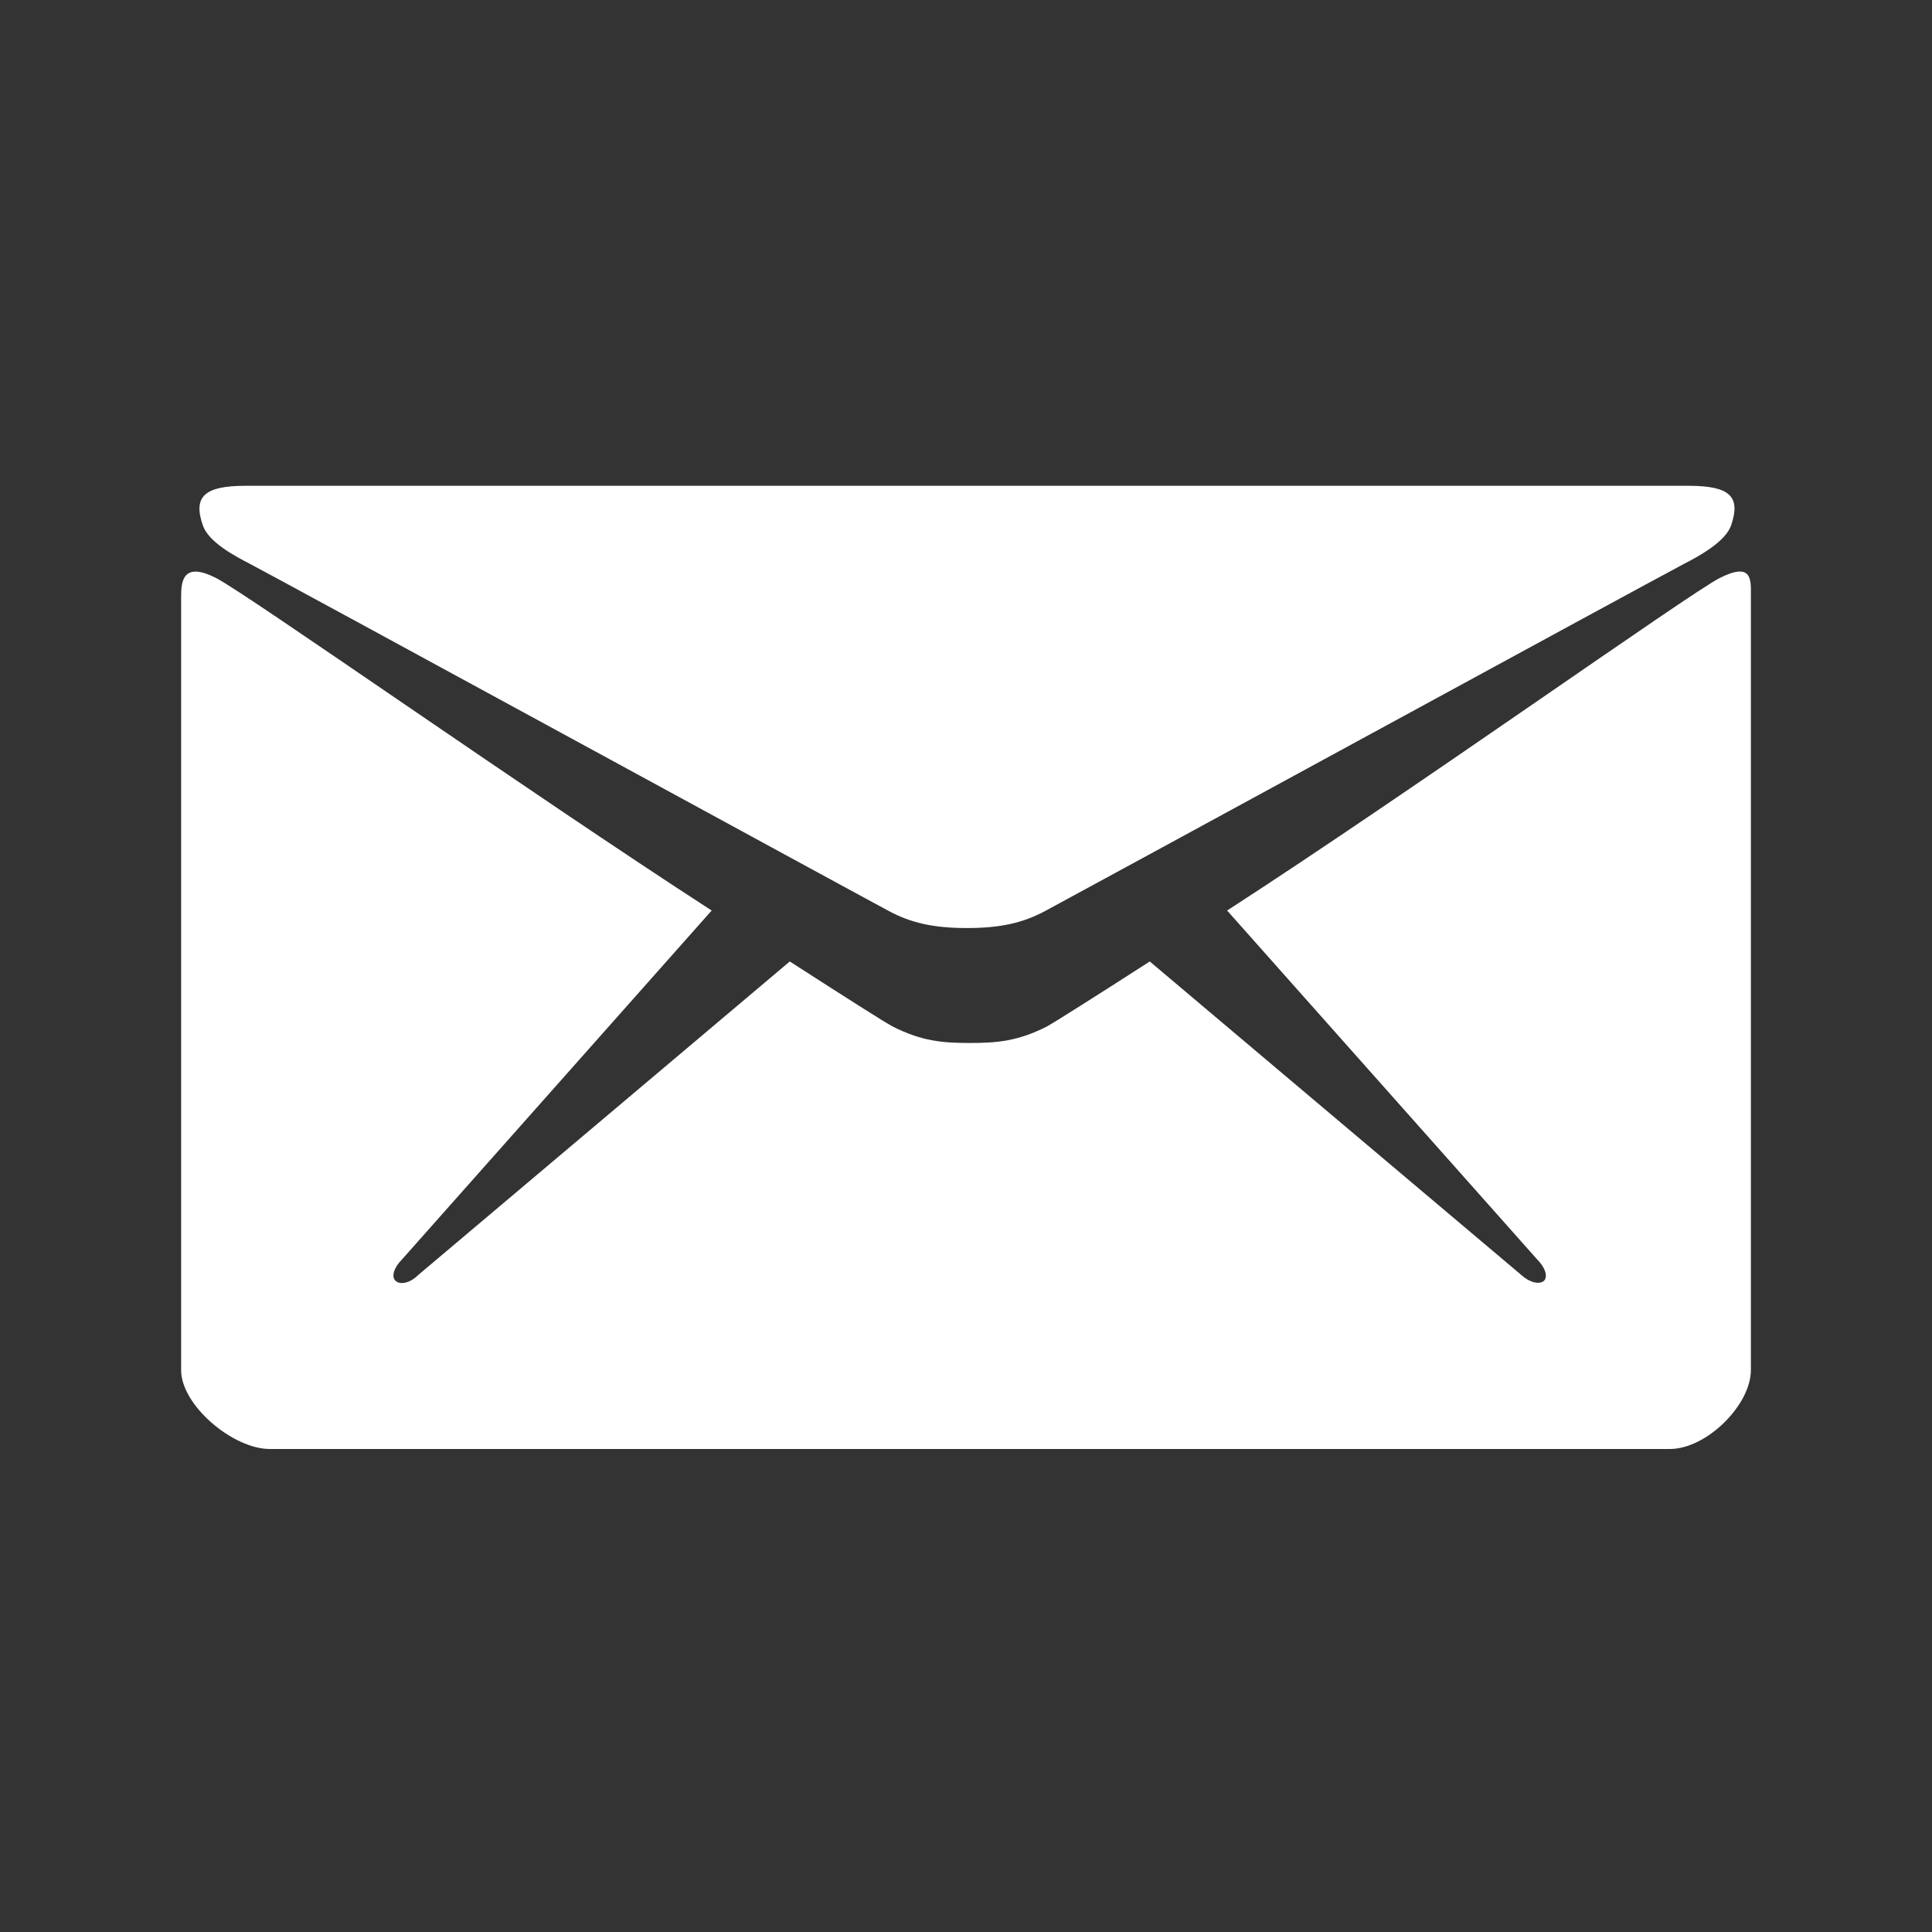 <svg width="512" height="512" xmlns="http://www.w3.org/2000/svg">

 <rect width="100%" height="100%" fill="#333333" stroke="none"/>

 <g>
  <title>background</title>
  <rect fill="none" id="canvas_background" height="402" width="582" y="-1" x="-1"/>
 </g>
 <g>
  <title>Layer 1</title>
  <path fill="#ffffff" id="svg_2" d="m66.259,149.441c11,5.8 163.8,89.1 169.5,92.1c5.7,3 11.5,4.4 20.5,4.4c9,0 14.8,-1.4 20.5,-4.4c5.7,-3 158.5,-86.3 169.5,-92.1c4.1,-2.1 11,-5.9 12.5,-10.2c2.6,-7.6 -0.2,-10.5 -11.3,-10.5l-191.2,0l-191.2,0c-11.1,0 -13.9,3 -11.3,10.5c1.5,4.4 8.4,8.1 12.5,10.2z"/>
  <path fill="#ffffff" id="svg_3" d="m455.7,153.2c-8.2,4.2 -81.8,56.6 -130.5,88.1l82.2,92.5c2,2 2.9,4.4 1.8,5.6c-1.2,1.1 -3.8,0.5 -5.9,-1.4l-98.6,-83.2c-14.9,9.6 -25.4,16.2 -27.2,17.2c-7.7,3.9 -13.1,4.4 -20.5,4.4c-7.4,0 -12.8,-0.5 -20.5,-4.4c-1.9,-1 -12.3,-7.6 -27.2,-17.2l-98.6,83.2c-2,2 -4.7,2.6 -5.9,1.4c-1.2,-1.1 -0.3,-3.6 1.7,-5.6l82.1,-92.5c-48.7,-31.5 -123.1,-83.9 -131.3,-88.1c-8.8,-4.5 -9.3,0.8 -9.3,4.9c0,4.1 0,205 0,205c0,9.3 13.7,20.9 23.5,20.9l185.5,0l185.5,0c9.8,0 21.5,-11.7 21.5,-20.9c0,0 0,-201 0,-205c0,-4.2 0.6,-9.4 -8.3,-4.9z"/>
 </g>
</svg>